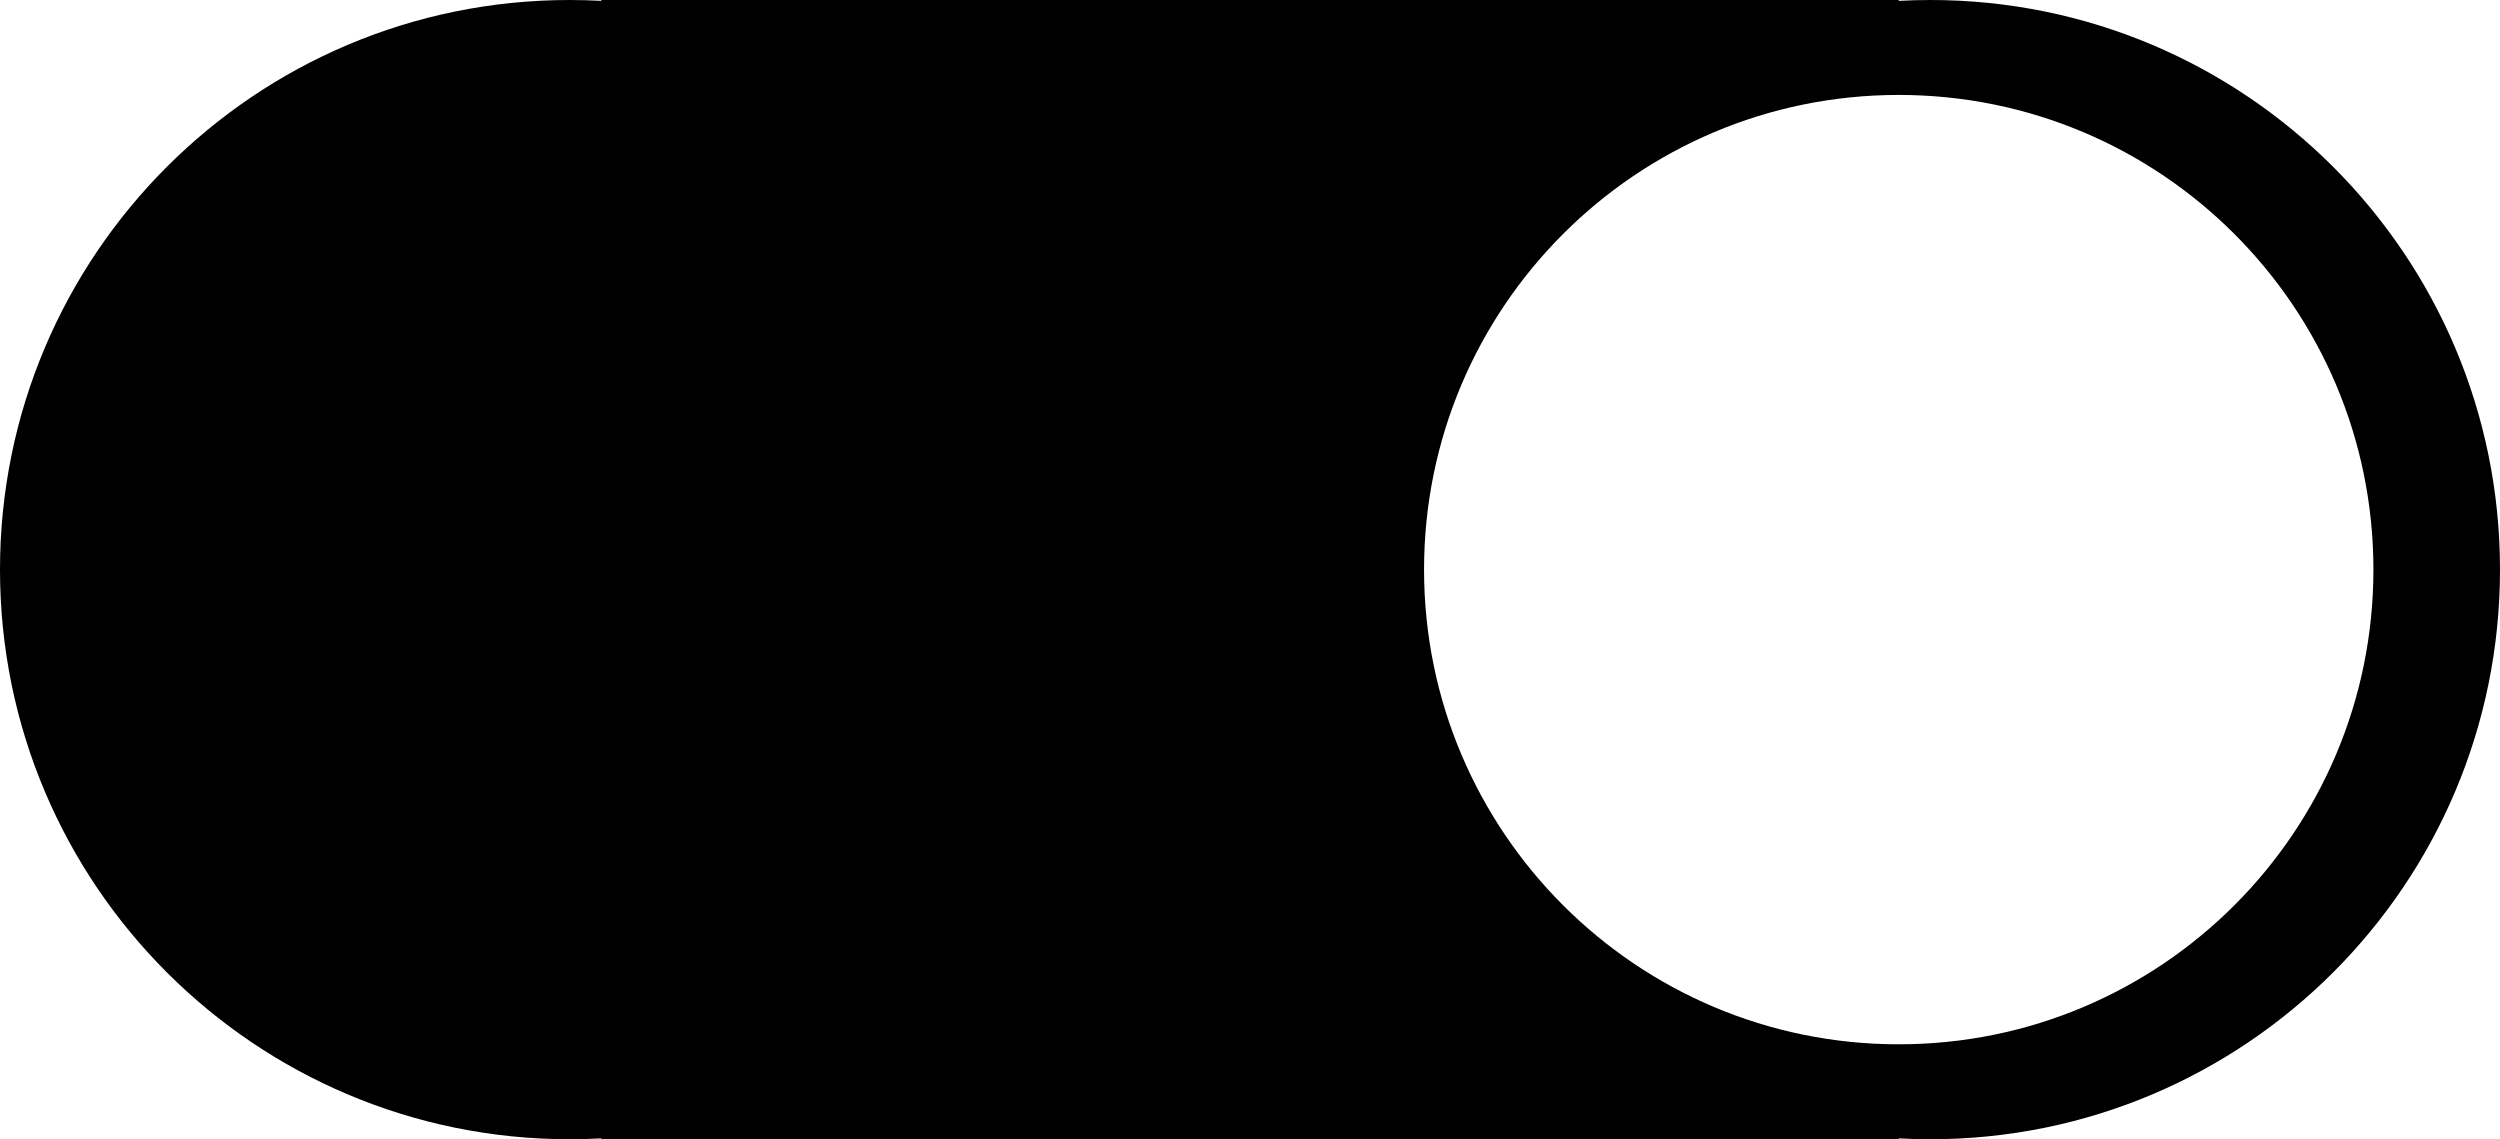 <?xml version="1.0" encoding="UTF-8"?>
<svg width="79px" height="36px" viewBox="0 0 79 36" version="1.1" xmlns="http://www.w3.org/2000/svg" xmlns:xlink="http://www.w3.org/1999/xlink">
    <!-- Generator: Sketch 53.2 (72643) - https://sketchapp.com -->
    <title>Combined Shape</title>
    <desc>Created with Sketch.</desc>
    <g id="Page-1" stroke="none" stroke-width="1" fill="none" fill-rule="evenodd">
        <path d="M19,0.027 L19,0 L60,0 L60,0.027 C60.331,0.009 60.664,0 61,0 C70.941,0 79,8.059 79,18 C79,27.941 70.941,36 61,36 C60.664,36 60.331,35.991 60,35.973 L60,36 L19,36 L19,35.973 C18.669,35.991 18.336,36 18,36 C8.059,36 0,27.941 0,18 C0,8.059 8.059,0 18,0 C18.336,0 18.669,0.009 19,0.027 Z M60,33 C68.284,33 75,26.284 75,18 C75,9.716 68.284,3 60,3 C51.716,3 45,9.716 45,18 C45,26.284 51.716,33 60,33 Z" id="Combined-Shape" fill="#000000"></path>
    </g>
</svg>